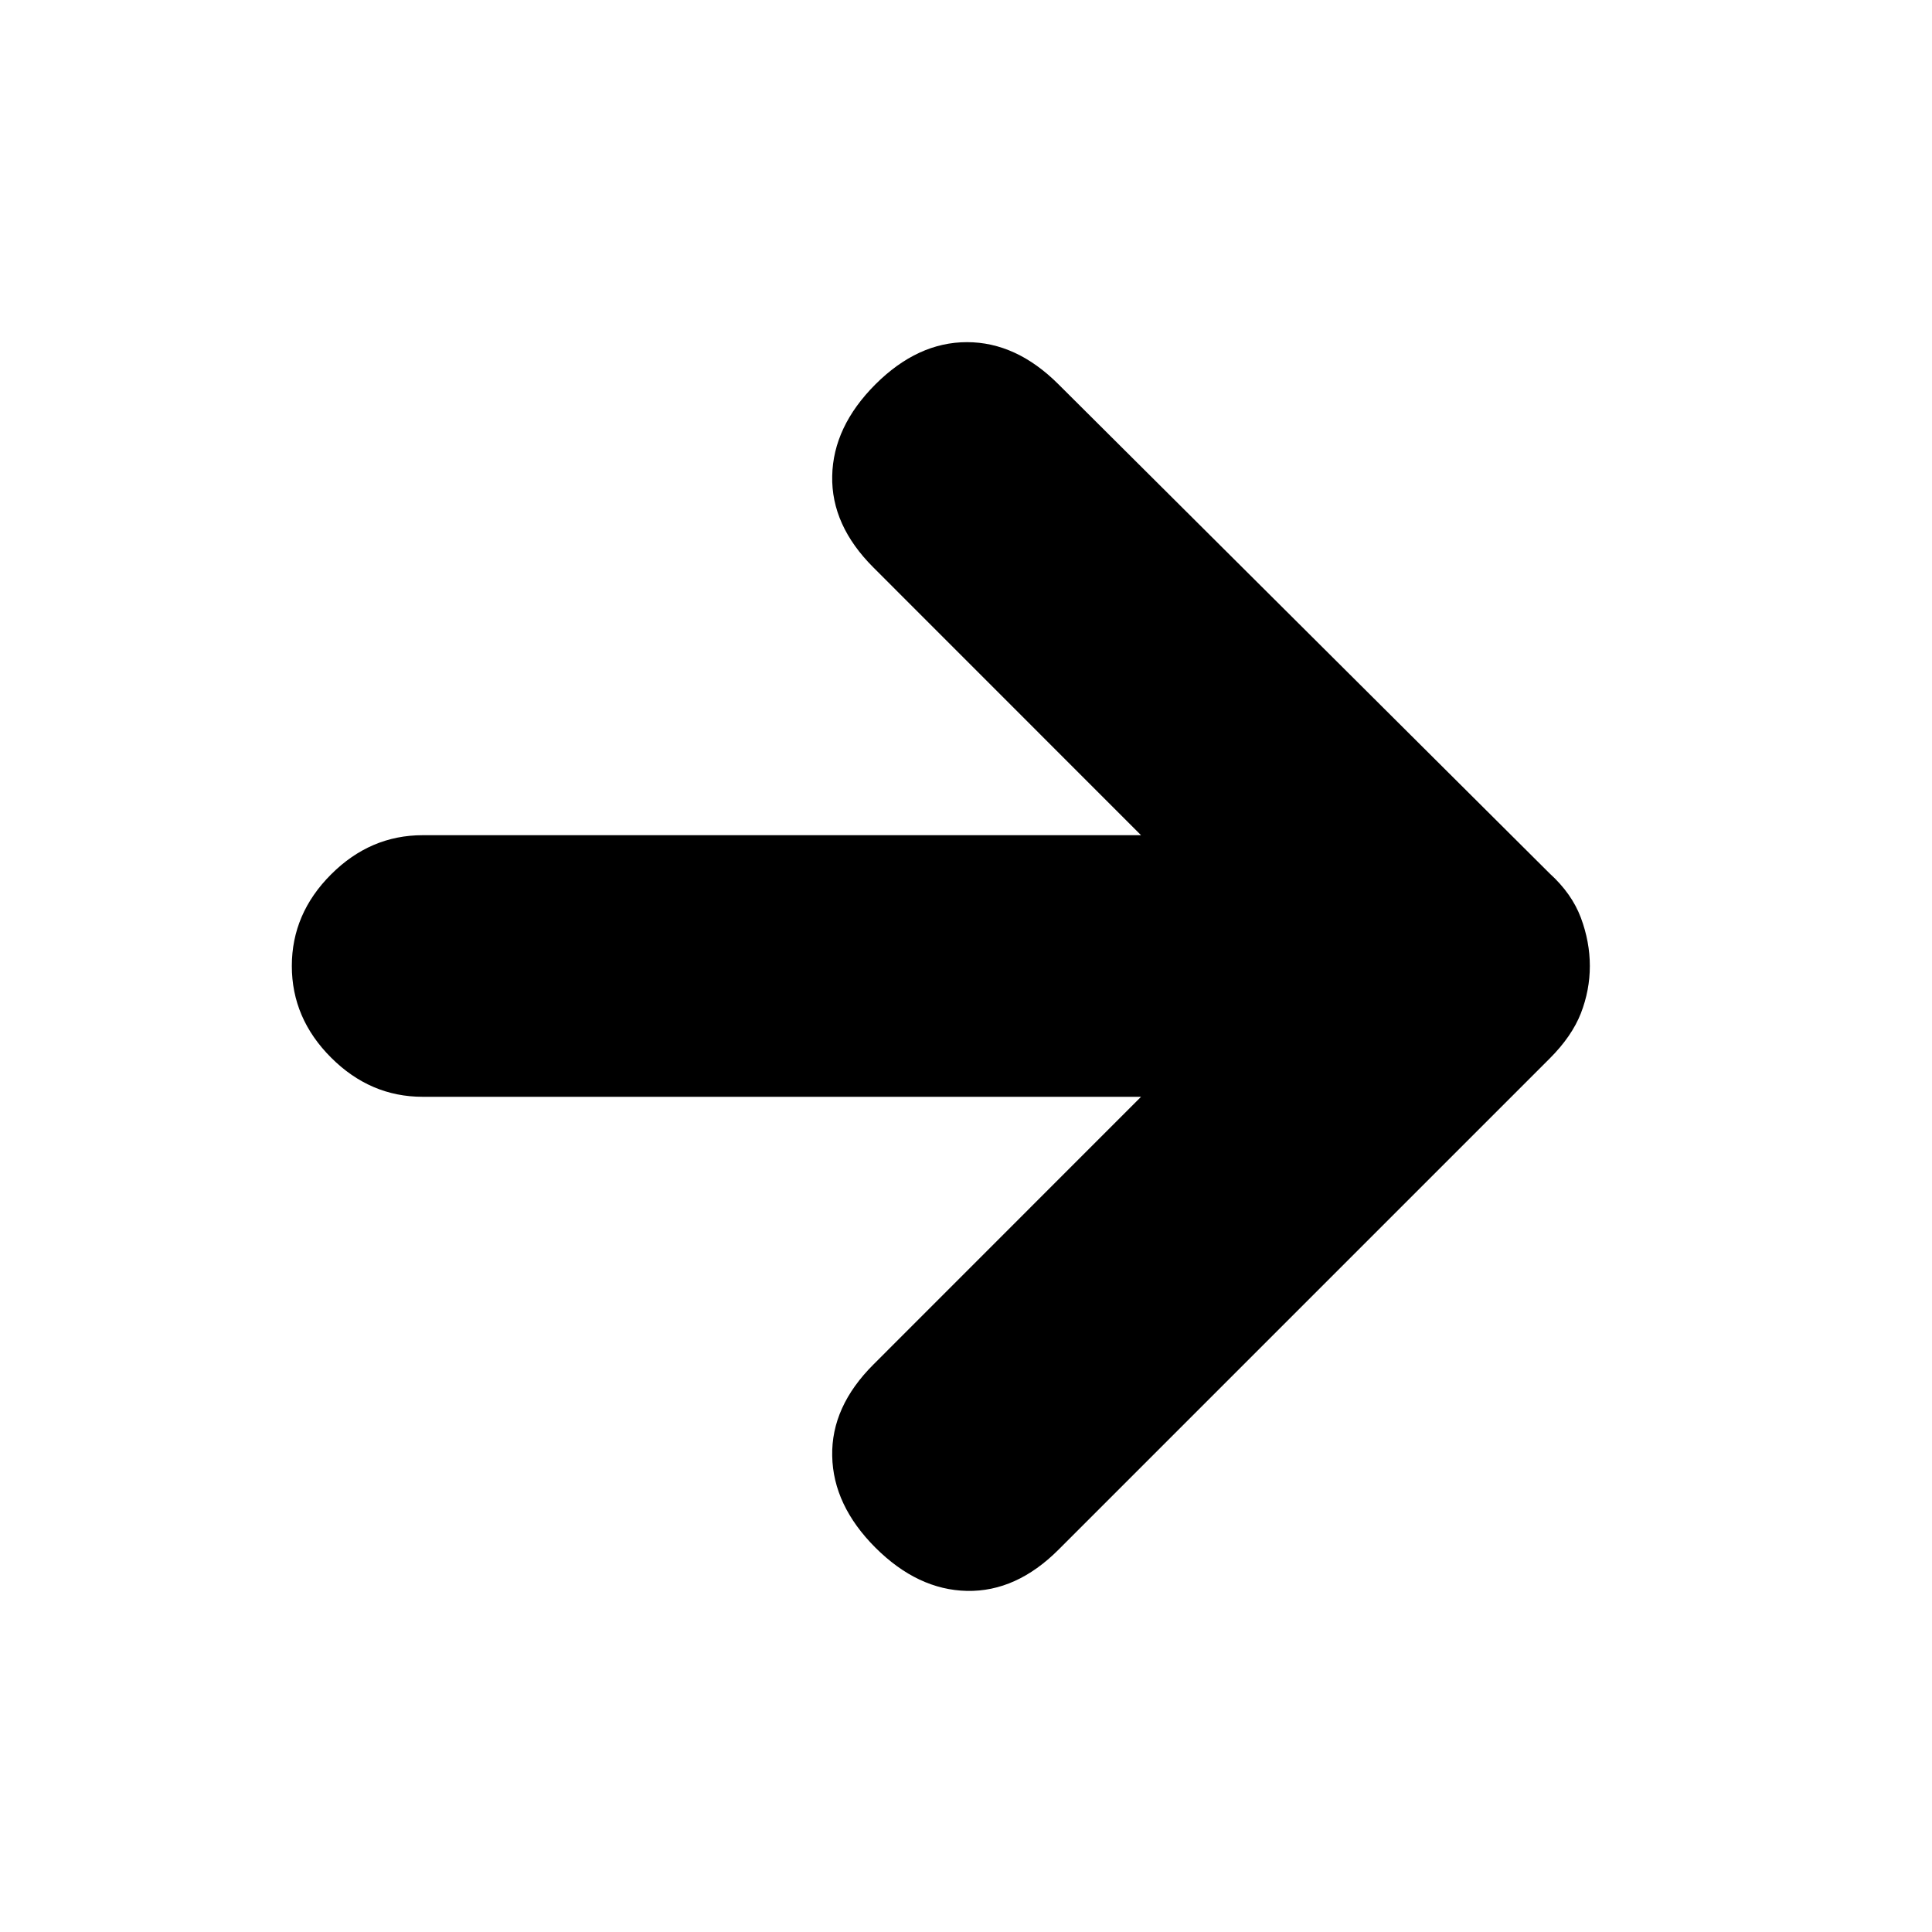<svg xmlns="http://www.w3.org/2000/svg" height="20" width="20"><path d="M9.062 16.021q-.437-.438-.447-.948-.011-.511.427-.948l2.77-2.771H4.375q-.542 0-.948-.406-.406-.406-.406-.948 0-.542.406-.948.406-.406.948-.406h7.437l-2.77-2.771q-.438-.437-.427-.948.01-.51.447-.948.438-.437.948-.437.511 0 .948.437l5.084 5.063q.229.208.323.458.093.25.093.5t-.093.49q-.094.239-.323.468l-5.084 5.084q-.437.437-.948.427-.51-.011-.948-.448Z"/></svg>